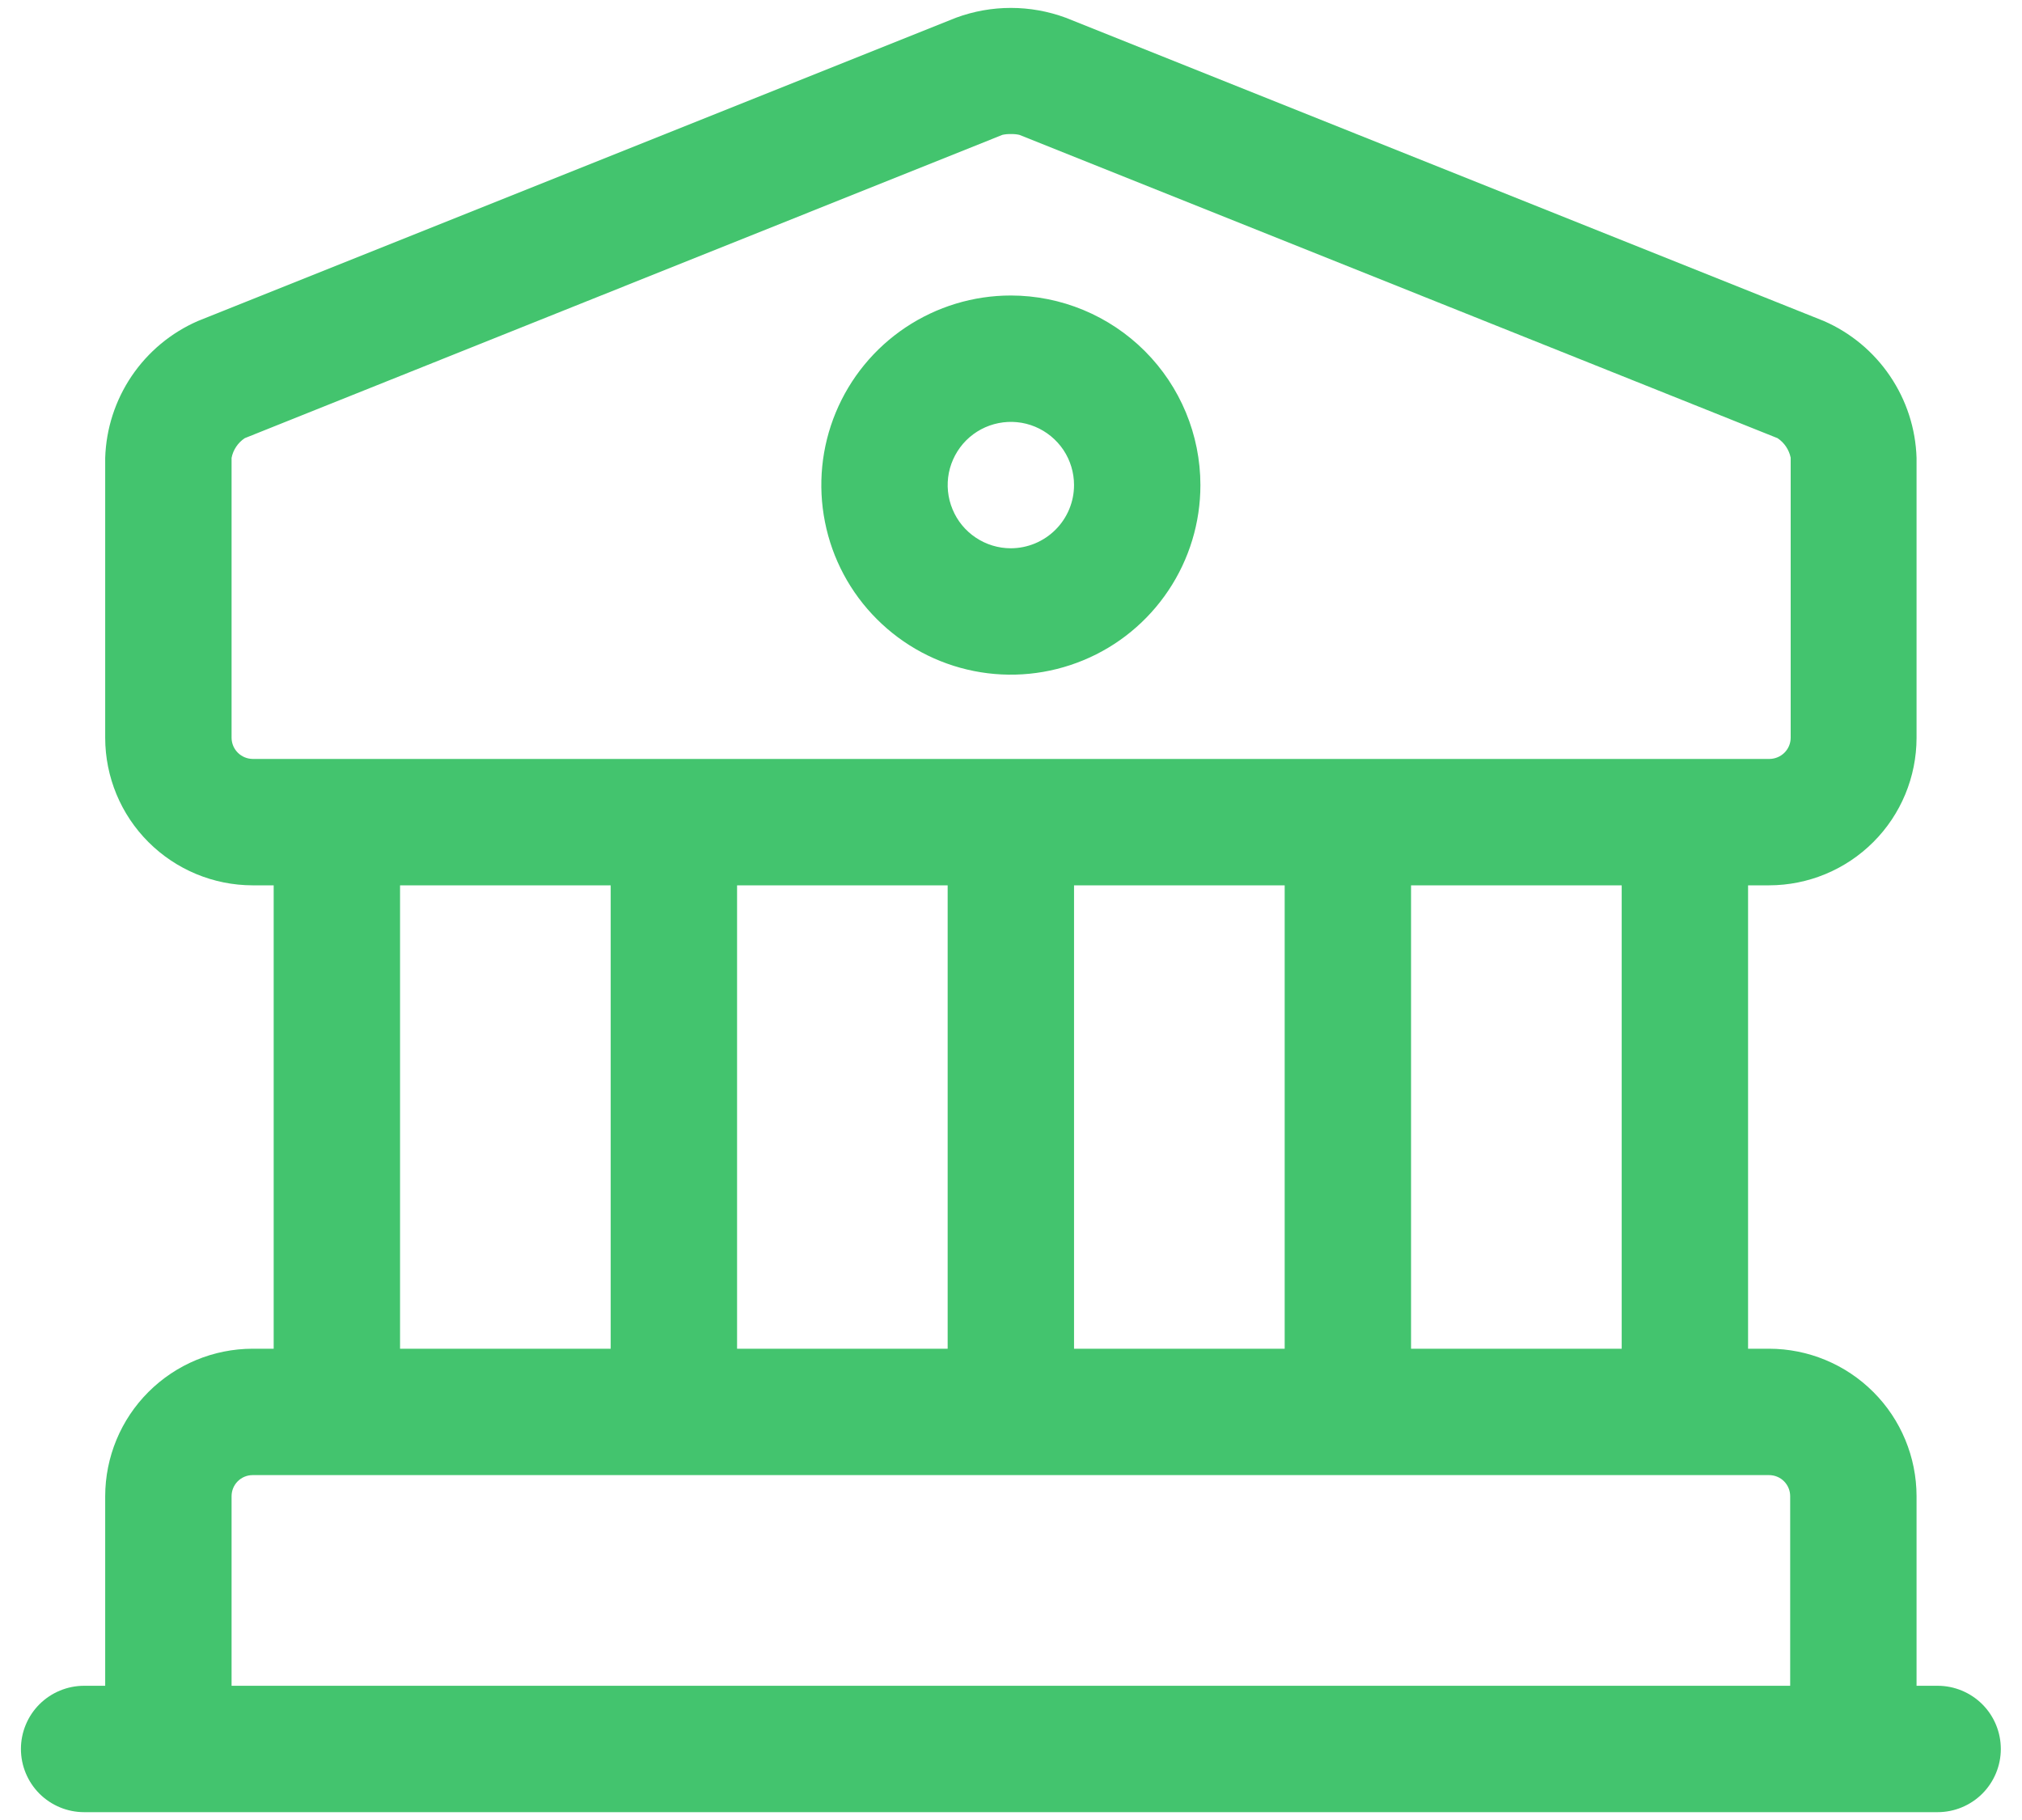 <svg width="40" height="36" viewBox="0 0 40 36" fill="none" xmlns="http://www.w3.org/2000/svg">
<path d="M38.331 33.345H37.914V29.595C37.913 28.822 37.606 28.08 37.059 27.534C36.512 26.987 35.771 26.679 34.997 26.678H34.581V17.512H34.997C35.771 17.511 36.512 17.203 37.059 16.656C37.606 16.11 37.913 15.368 37.914 14.595V9.057C37.896 8.478 37.714 7.917 37.389 7.438C37.065 6.959 36.611 6.581 36.081 6.35L21.081 0.35C20.381 0.092 19.613 0.092 18.914 0.35L3.914 6.35C3.384 6.581 2.93 6.958 2.605 7.438C2.281 7.917 2.099 8.478 2.081 9.057V14.595C2.082 15.368 2.389 16.11 2.936 16.656C3.483 17.203 4.224 17.511 4.997 17.512H5.414V26.678H4.997C4.224 26.679 3.483 26.987 2.936 27.534C2.389 28.08 2.082 28.822 2.081 29.595V33.345H1.664C1.333 33.345 1.015 33.477 0.78 33.711C0.546 33.945 0.414 34.263 0.414 34.595C0.414 34.926 0.546 35.244 0.78 35.479C1.015 35.713 1.333 35.845 1.664 35.845H38.331C38.662 35.845 38.98 35.713 39.215 35.479C39.449 35.244 39.581 34.926 39.581 34.595C39.581 34.263 39.449 33.945 39.215 33.711C38.98 33.477 38.662 33.345 38.331 33.345ZM4.997 15.012C4.887 15.01 4.782 14.966 4.704 14.888C4.626 14.81 4.582 14.705 4.581 14.595V9.057C4.596 8.977 4.628 8.902 4.673 8.835C4.718 8.768 4.775 8.711 4.842 8.667L19.831 2.667C19.886 2.655 19.942 2.65 19.997 2.652C20.053 2.65 20.109 2.655 20.164 2.667L35.164 8.667C35.298 8.756 35.391 8.895 35.424 9.053V14.595C35.423 14.705 35.379 14.81 35.301 14.888C35.223 14.966 35.117 15.01 35.007 15.012H4.997ZM32.081 17.512V26.678H27.914V17.512H32.081ZM25.414 17.512V26.678H21.247V17.512H25.414ZM18.747 17.512V26.678H14.581V17.512H18.747ZM12.081 17.512V26.678H7.914V17.512H12.081ZM35.414 33.345H4.581V29.595C4.581 29.484 4.625 29.378 4.703 29.3C4.781 29.222 4.887 29.178 4.997 29.178H34.997C35.108 29.178 35.214 29.222 35.292 29.3C35.37 29.378 35.414 29.484 35.414 29.595V33.345ZM19.997 5.845C19.256 5.845 18.531 6.065 17.914 6.477C17.297 6.889 16.817 7.475 16.533 8.16C16.249 8.845 16.175 9.599 16.32 10.326C16.464 11.054 16.821 11.722 17.346 12.246C17.87 12.771 18.538 13.128 19.266 13.273C19.993 13.418 20.747 13.343 21.433 13.059C22.118 12.776 22.703 12.295 23.115 11.678C23.527 11.062 23.747 10.337 23.747 9.595C23.746 8.601 23.351 7.648 22.648 6.945C21.945 6.242 20.992 5.846 19.997 5.845ZM19.997 10.845C19.75 10.845 19.509 10.772 19.303 10.634C19.097 10.497 18.937 10.302 18.843 10.073C18.748 9.845 18.723 9.593 18.771 9.351C18.82 9.108 18.939 8.886 19.113 8.711C19.288 8.536 19.511 8.417 19.754 8.369C19.996 8.321 20.247 8.345 20.476 8.44C20.704 8.535 20.899 8.695 21.037 8.9C21.174 9.106 21.247 9.348 21.247 9.595C21.247 9.926 21.115 10.244 20.88 10.478C20.646 10.712 20.329 10.844 19.997 10.845Z" fill="#43C46E"/>
</svg>
